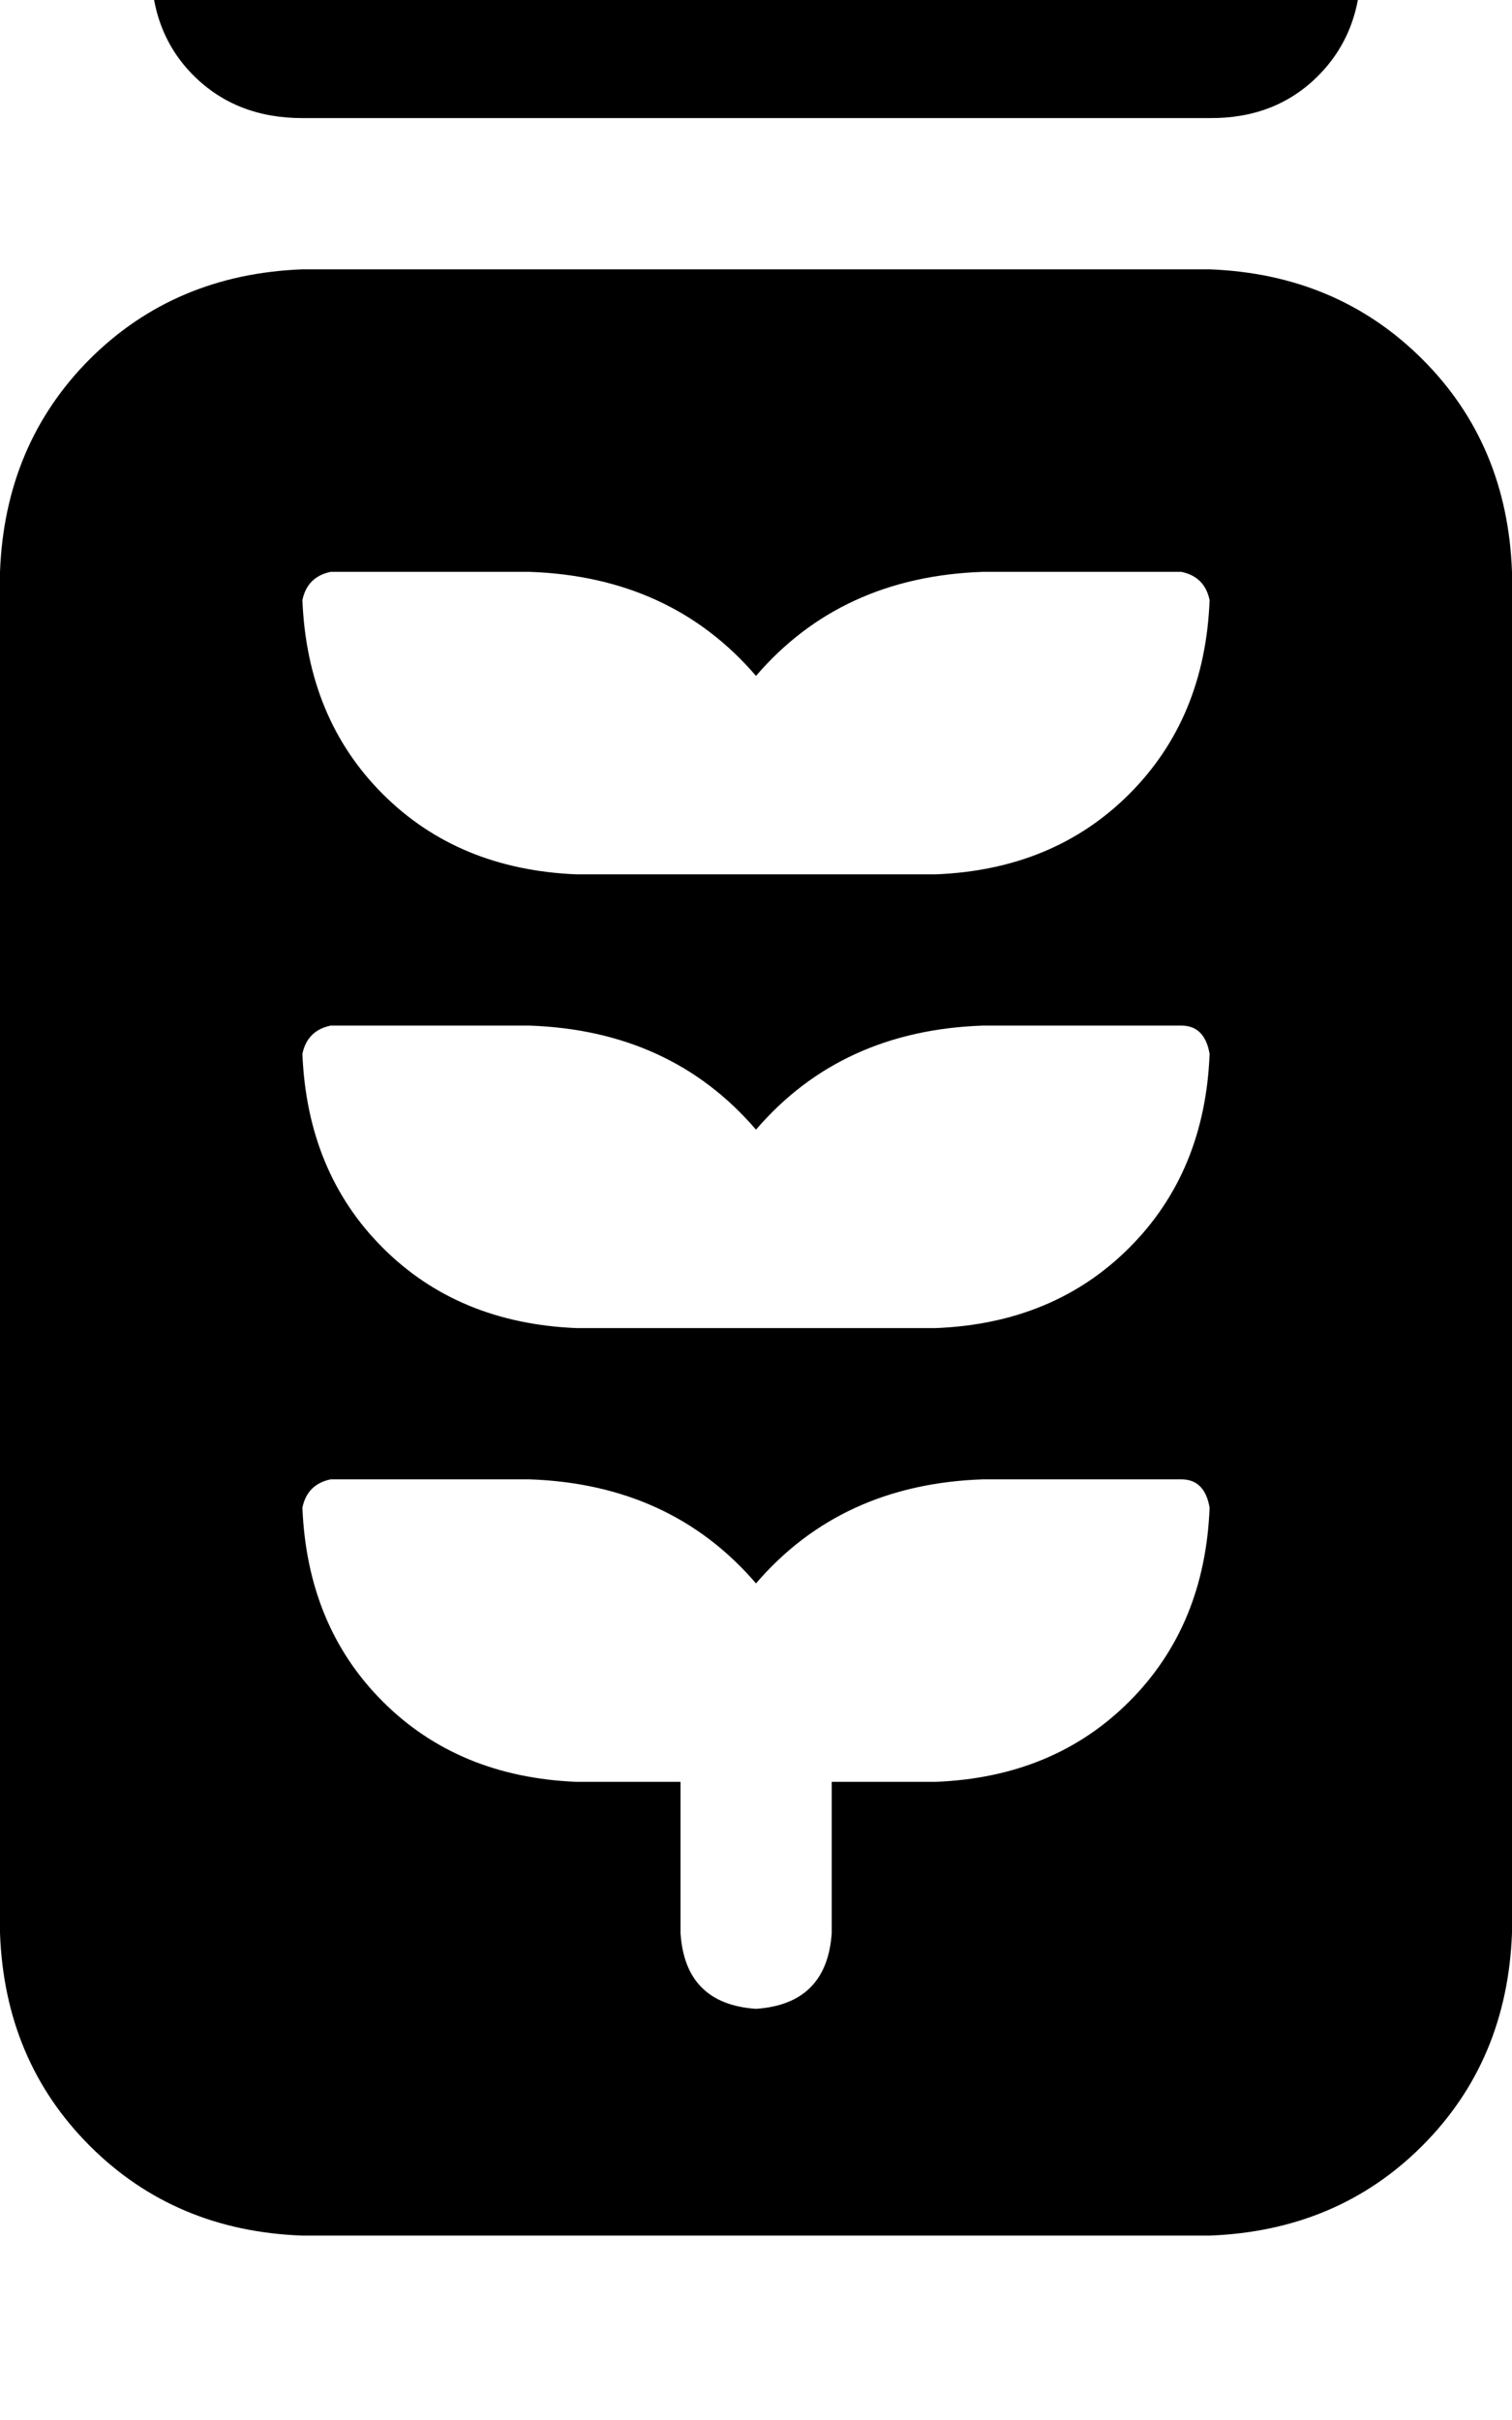 <svg height="1000" width="625" xmlns="http://www.w3.org/2000/svg"><path d="M62.5 -13.7q0 -27.3 17.6 -44.9Q97.7 -76.2 125 -76.2h375q27.3 0 44.9 17.6t17.6 44.9 -17.6 45T500 48.8H125q-27.3 0 -44.9 -17.5t-17.6 -45zM0 236.3q2 -52.7 37.1 -87.9Q72.3 113.3 125 111.3h375q52.7 2 87.9 37.1t37.1 87.9v562.5q-2 52.8 -37.1 87.9T500 923.8H125Q72.3 921.9 37.1 886.7T0 798.8V236.3zm218.8 0h-82.1 82.1 -82.1q-9.7 2 -11.7 11.7 2 48.9 33.2 80.1t80.1 33.2h148.4q48.8 -1.9 80.1 -33.2T500 248q-2 -9.7 -11.7 -11.7h-82q-58.6 2 -93.8 43 -35.2 -41 -93.7 -43zm93.7 230.5q-35.2 -41 -93.7 -43h-82.1q-9.7 2 -11.7 11.7 2 48.9 33.2 80.1t80.1 33.2h148.4q48.8 -1.9 80.1 -33.2T500 435.5q-2 -11.7 -11.7 -11.7h-82q-58.6 2 -93.8 43zm-93.7 144.5h-82.1 82.1 -82.1q-9.7 2 -11.7 11.7 2 48.9 33.2 80.1t80.1 33.2h43v62.5q1.9 29.3 31.2 31.3 29.3 -2 31.3 -31.3v-62.5h42.9q48.8 -1.9 80.1 -33.2T500 623q-2 -11.7 -11.7 -11.7h-82q-58.6 2 -93.8 43 -35.2 -41 -93.7 -43z"/></svg>